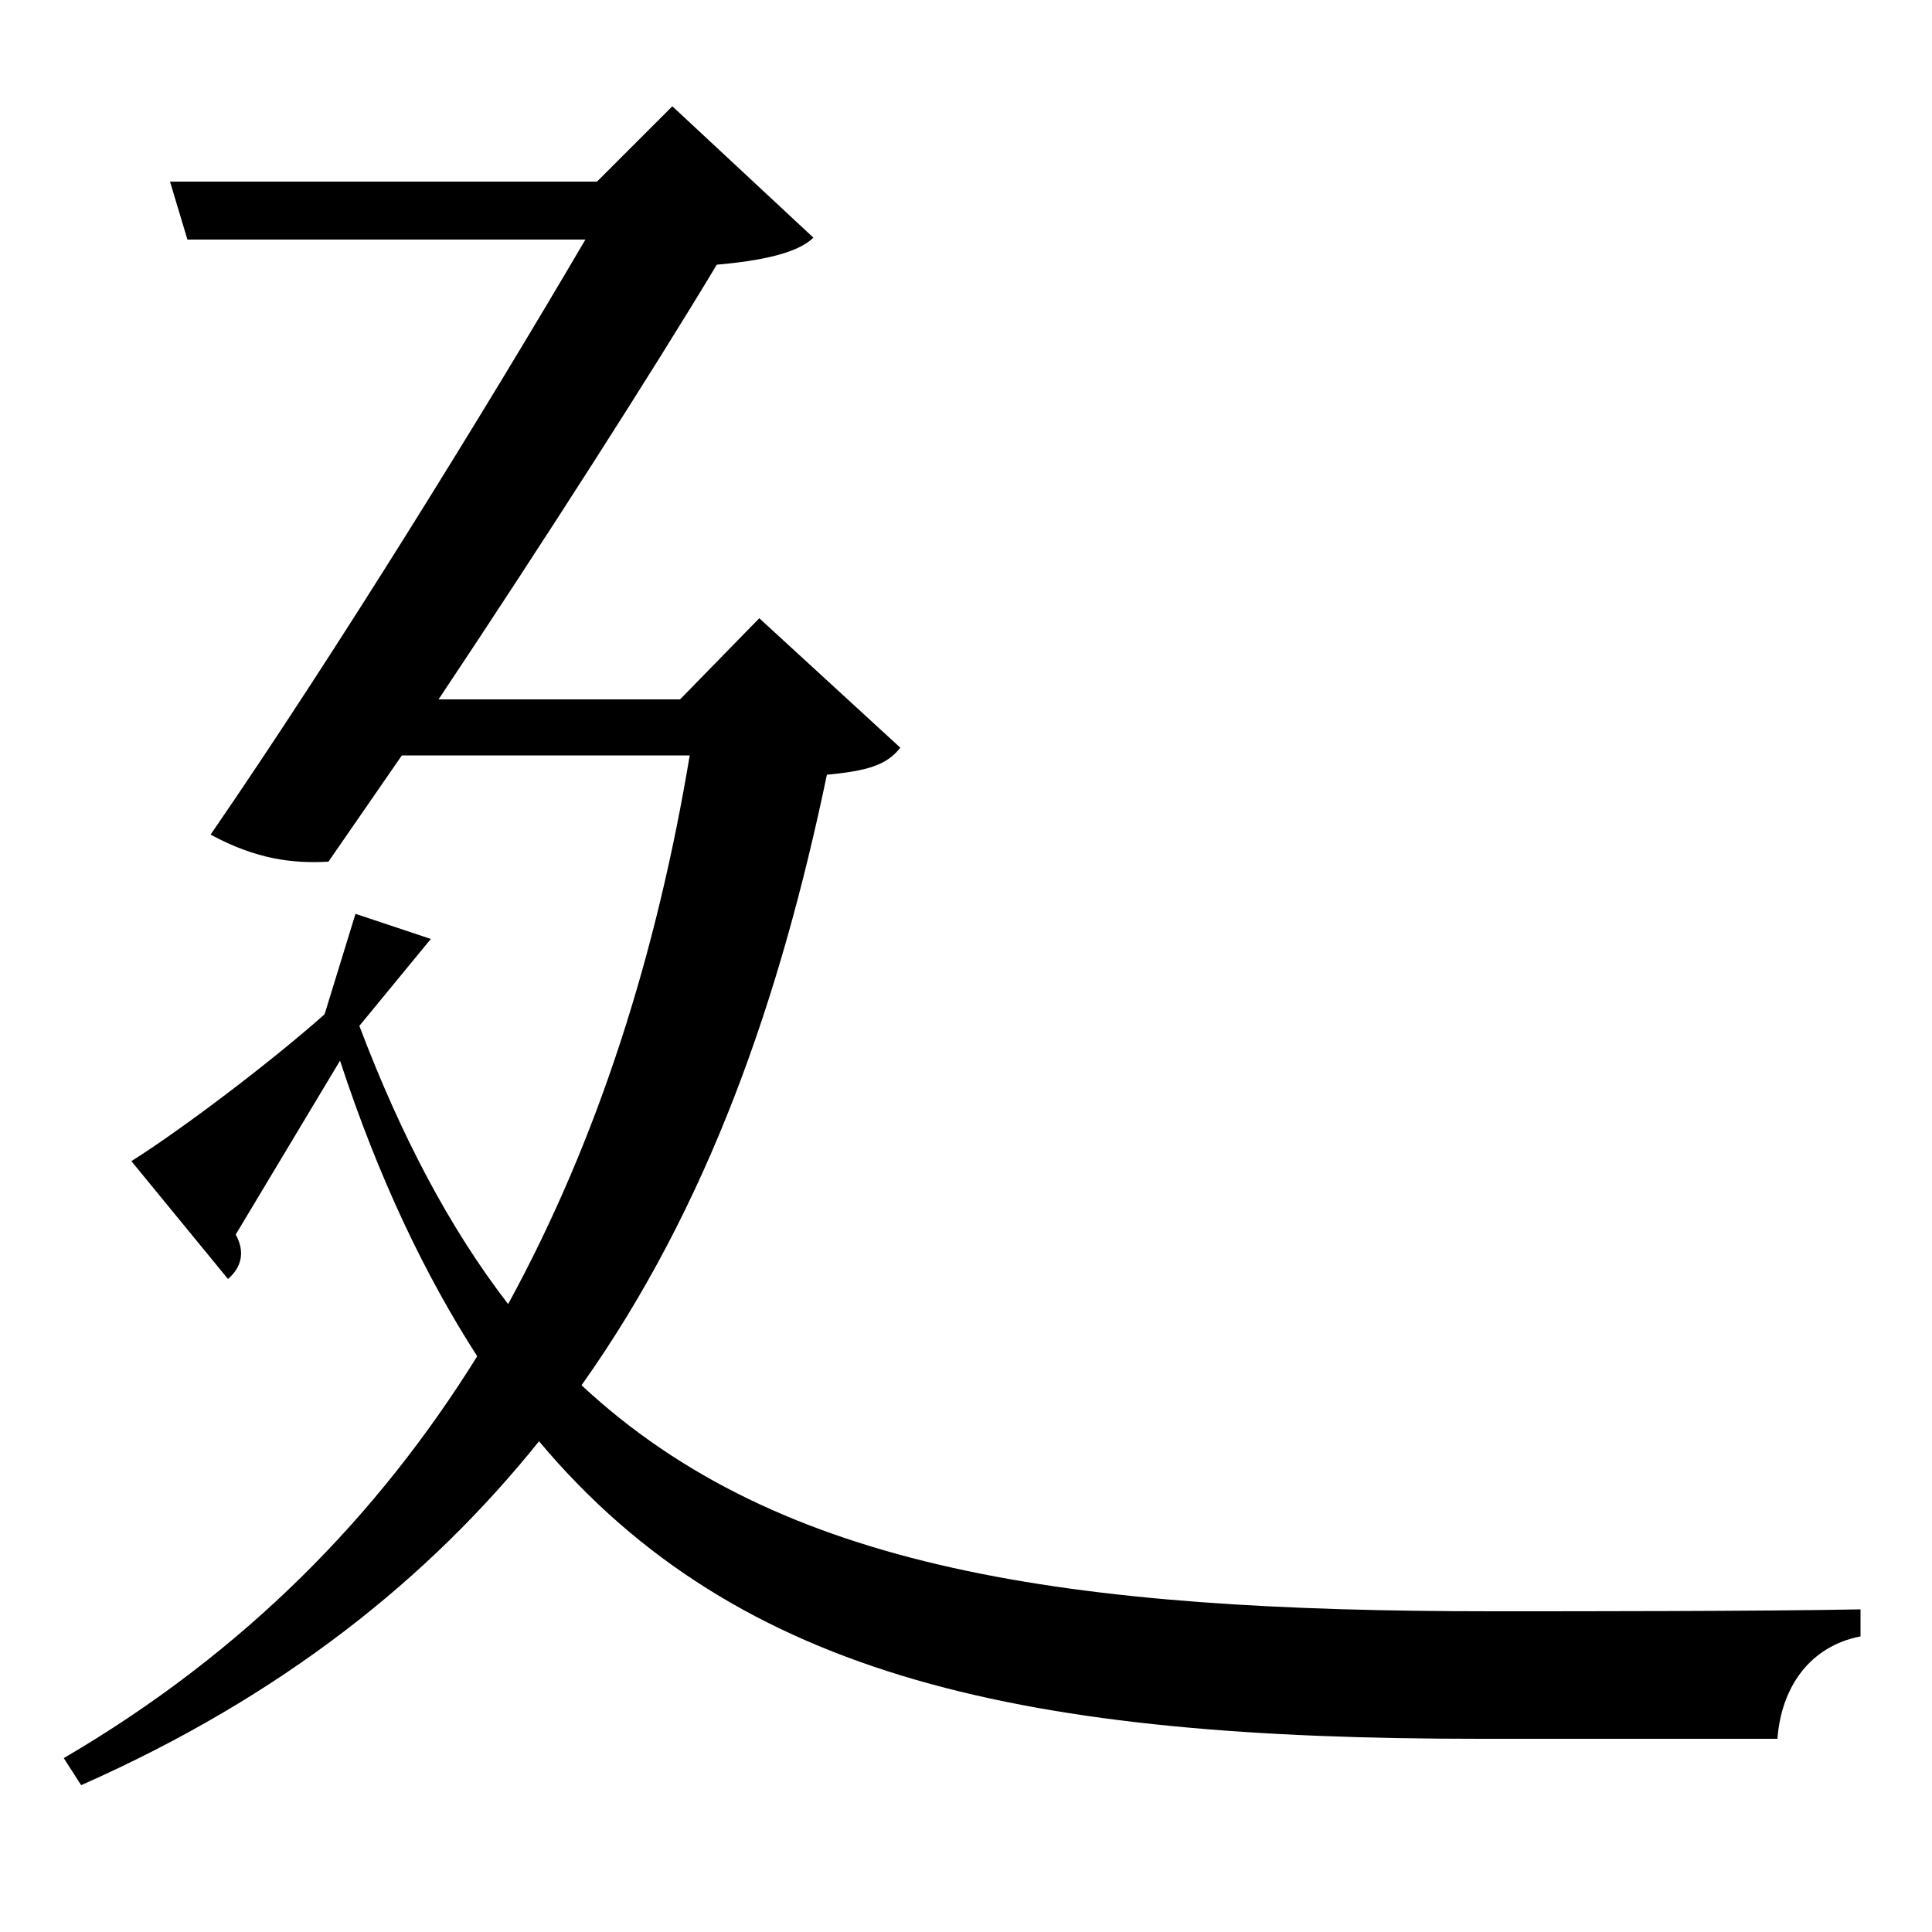 <svg xmlns="http://www.w3.org/2000/svg"
    viewBox="0 0 1000 1000">
  <!--
© 2017-2023 Adobe (http://www.adobe.com/).
Noto is a trademark of Google Inc.
This Font Software is licensed under the SIL Open Font License, Version 1.1. This Font Software is distributed on an "AS IS" BASIS, WITHOUT WARRANTIES OR CONDITIONS OF ANY KIND, either express or implied. See the SIL Open Font License for the specific language, permissions and limitations governing your use of this Font Software.
http://scripts.sil.org/OFL
  -->
<path d="M186 531L223 486 184 473 168 525C141 549 95 584 68 601L118 662C125 656 127 648 122 639L176 549C196 610 220 660 247 702 196 784 127 855 33 910L42 924C146 878 222 817 279 746 383 870 533 900 766 900 805 900 886 900 920 900 922 873 937 852 963 847L963 833C911 834 818 834 773 834 553 834 404 813 301 717 367 624 404 516 428 401 449 399 459 396 466 387L393 320 352 362 227 362C281 281 338 192 371 137 394 135 413 131 421 123L348 55 309 94 88 94 97 124 303 124C252 211 175 336 109 432 133 445 152 447 170 446L208 391 357 391C340 493 310 589 263 675 233 636 208 589 186 531Z"/>
</svg>